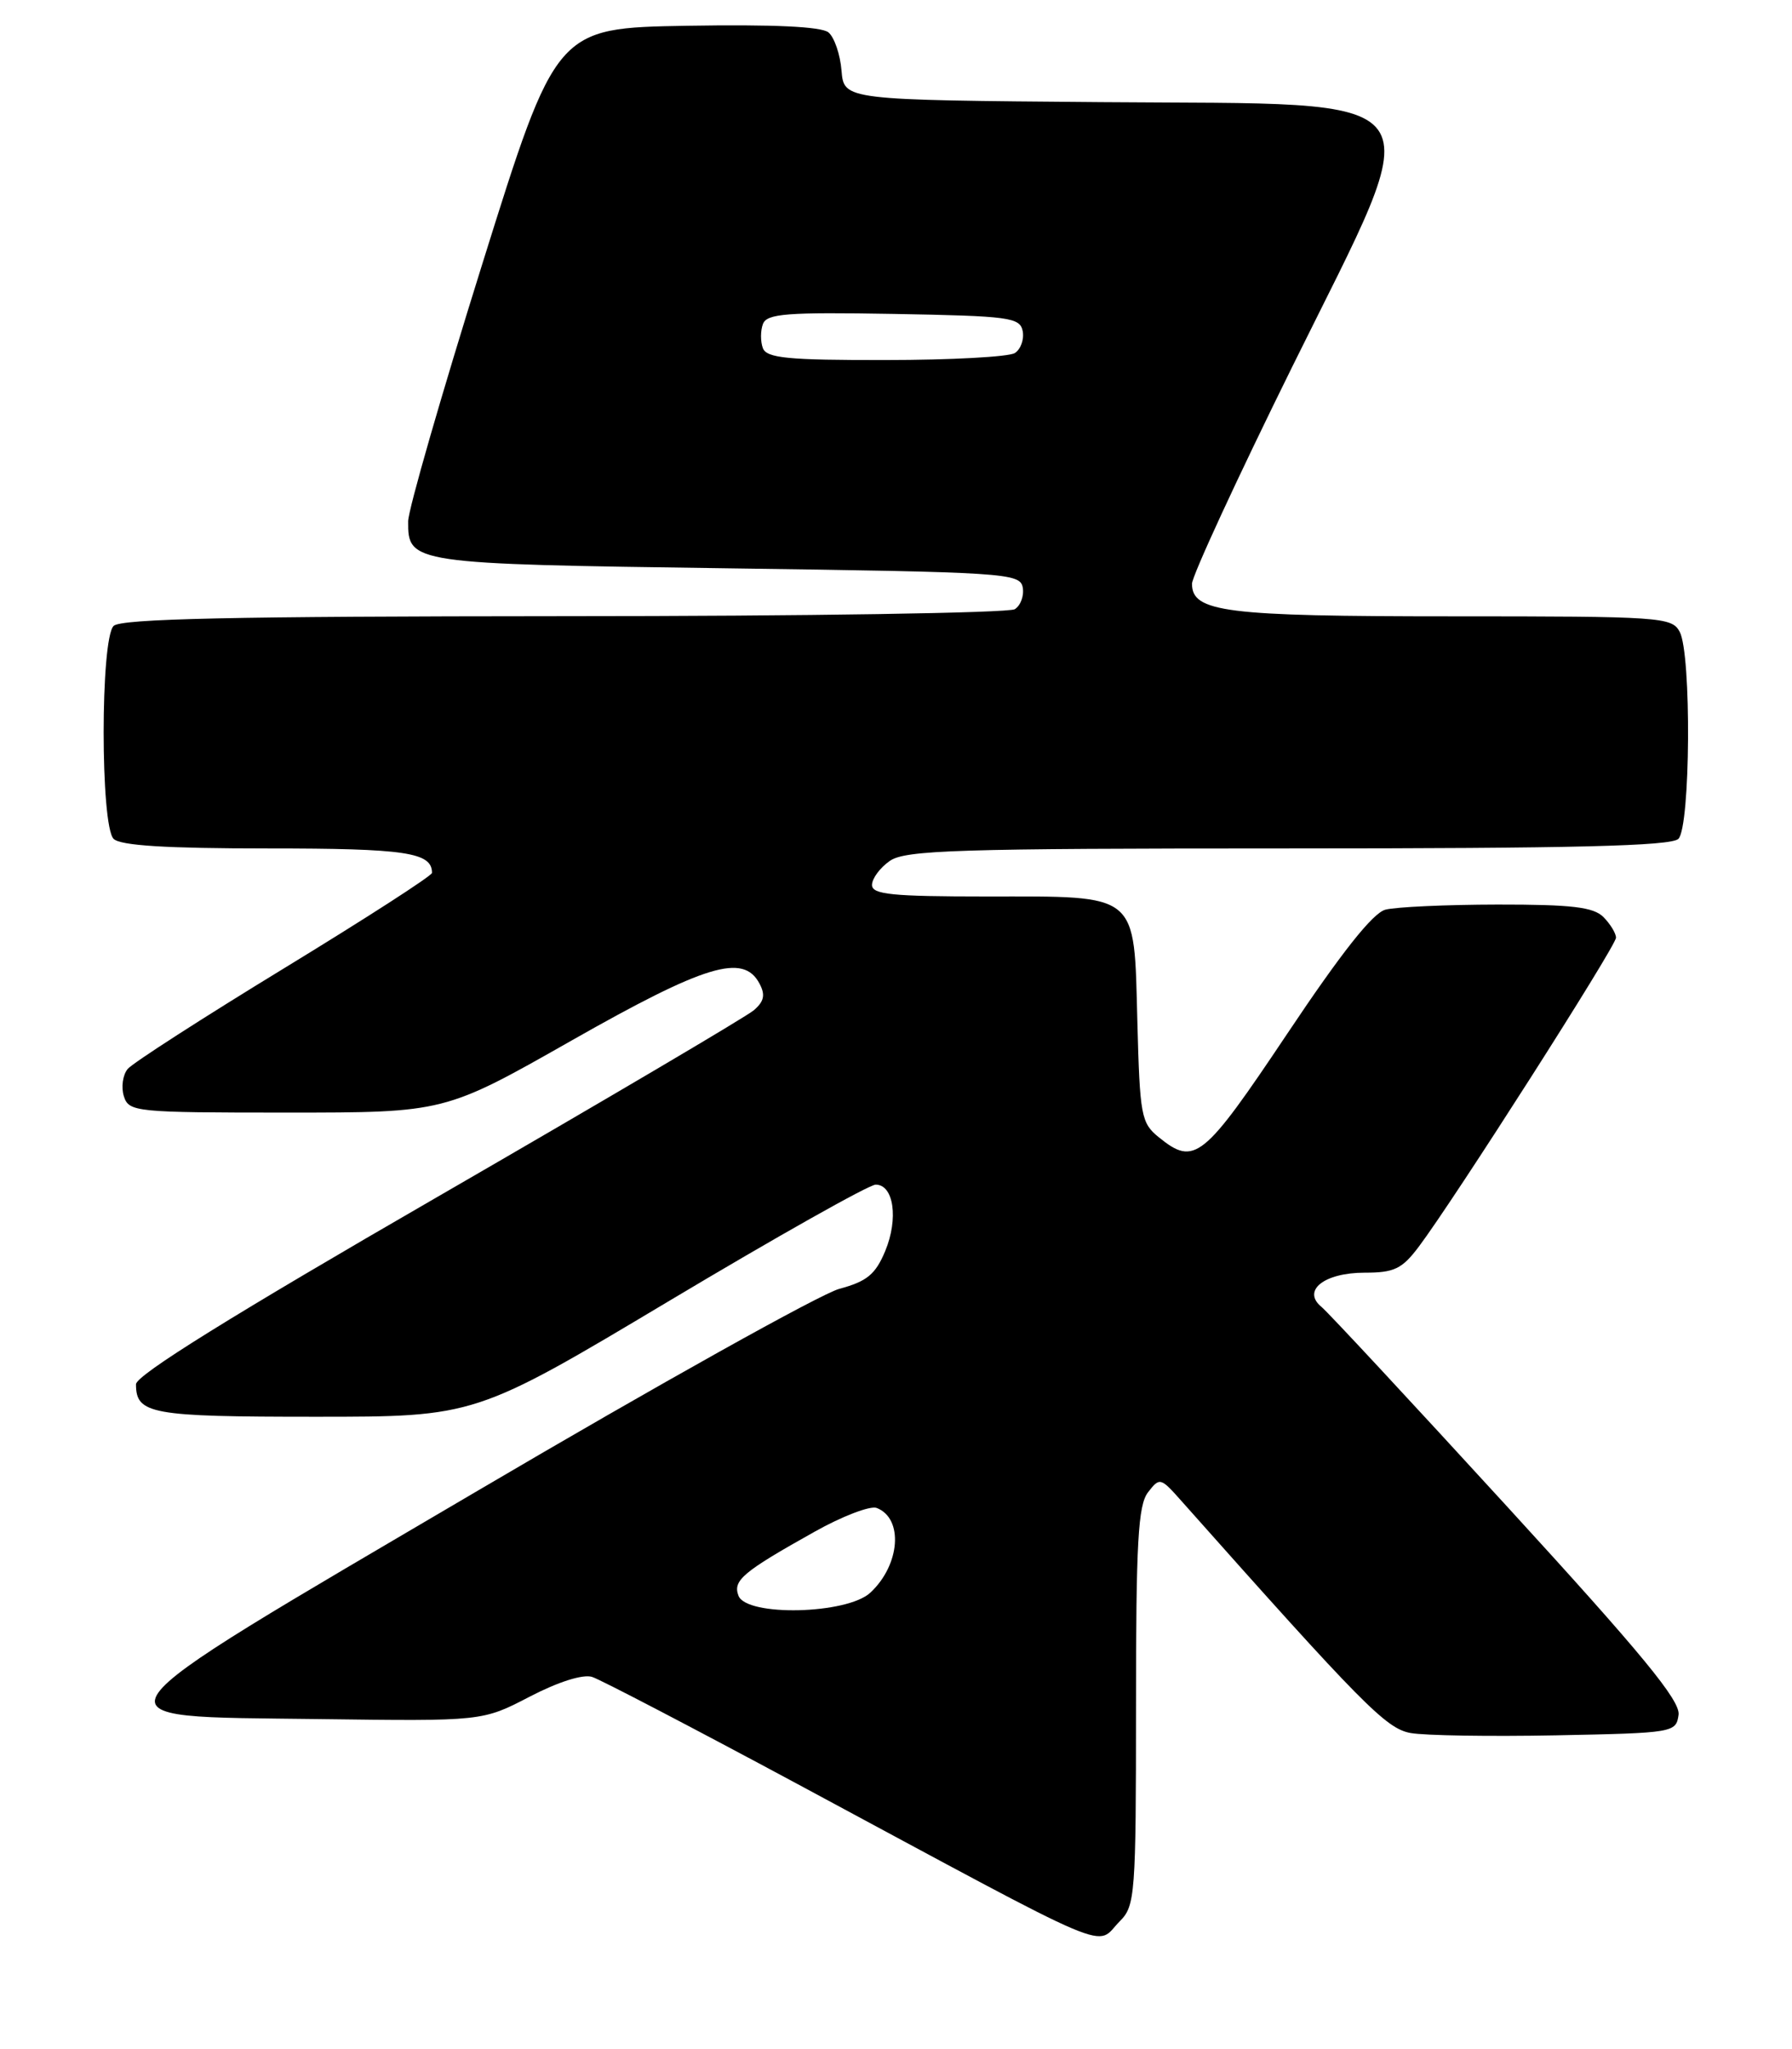 <?xml version="1.0" encoding="UTF-8" standalone="no"?>
<!DOCTYPE svg PUBLIC "-//W3C//DTD SVG 1.1//EN" "http://www.w3.org/Graphics/SVG/1.1/DTD/svg11.dtd" >
<svg xmlns="http://www.w3.org/2000/svg" xmlns:xlink="http://www.w3.org/1999/xlink" version="1.1" viewBox="0 0 224 256">
 <g >
 <path fill="currentColor"
d=" M 140.00 240.00 C 141.89 238.11 142.00 236.67 142.00 213.19 C 142.00 192.69 142.26 188.05 143.50 186.44 C 144.96 184.55 145.07 184.58 147.66 187.50 C 170.32 212.98 173.26 215.96 176.32 216.51 C 178.07 216.83 186.25 216.96 194.50 216.80 C 209.21 216.51 209.51 216.46 209.82 214.24 C 210.07 212.48 205.29 206.67 188.41 188.24 C 176.45 175.18 166.01 163.95 165.19 163.28 C 162.70 161.24 165.52 159.00 170.57 159.00 C 174.28 159.00 175.25 158.54 177.35 155.75 C 181.72 149.95 202.00 118.20 202.00 117.15 C 202.00 116.60 201.29 115.44 200.43 114.57 C 199.18 113.32 196.48 113.00 187.18 113.01 C 180.76 113.02 174.45 113.31 173.17 113.65 C 171.59 114.07 167.68 119.01 160.91 129.14 C 150.40 144.84 149.33 145.71 144.86 142.09 C 142.64 140.30 142.48 139.42 142.17 127.59 C 141.74 111.37 142.50 112.00 123.28 112.00 C 111.50 112.00 109.00 111.75 109.00 110.56 C 109.00 109.76 110.00 108.41 111.22 107.56 C 113.16 106.20 119.58 106.00 161.02 106.00 C 196.69 106.00 208.90 105.70 209.80 104.80 C 211.31 103.29 211.45 81.71 209.96 78.93 C 208.98 77.09 207.60 77.00 181.51 77.00 C 153.14 77.00 149.00 76.48 149.00 72.93 C 149.00 71.97 154.63 59.79 161.50 45.88 C 178.93 10.61 180.73 13.12 137.61 12.76 C 105.50 12.50 105.50 12.50 105.19 8.83 C 105.03 6.81 104.29 4.66 103.56 4.05 C 102.68 3.32 96.70 3.04 85.87 3.22 C 69.51 3.50 69.51 3.50 60.28 33.00 C 55.20 49.23 51.03 63.68 51.02 65.13 C 50.98 70.40 51.40 70.46 90.89 71.00 C 125.69 71.48 127.49 71.59 127.84 73.38 C 128.03 74.41 127.59 75.64 126.85 76.11 C 126.11 76.58 100.73 76.98 70.45 76.98 C 28.98 77.00 15.10 77.30 14.20 78.20 C 12.54 79.86 12.54 103.14 14.20 104.80 C 15.04 105.64 20.76 106.00 33.50 106.00 C 50.74 106.00 54.00 106.49 54.00 109.05 C 54.00 109.41 45.69 114.76 35.54 120.95 C 25.39 127.14 16.57 132.81 15.96 133.55 C 15.34 134.30 15.13 135.83 15.48 136.95 C 16.11 138.92 16.86 139.00 35.86 139.00 C 55.59 139.00 55.59 139.00 71.44 130.00 C 88.17 120.51 92.90 119.07 94.93 122.87 C 95.69 124.29 95.52 125.11 94.22 126.22 C 93.27 127.03 75.51 137.50 54.75 149.49 C 28.99 164.36 17.00 171.81 17.00 172.94 C 17.00 176.67 18.85 177.00 39.41 177.00 C 59.41 177.00 59.41 177.00 83.69 162.50 C 97.04 154.53 108.64 148.00 109.46 148.00 C 111.72 148.00 112.33 152.26 110.65 156.30 C 109.43 159.22 108.37 160.09 104.91 161.02 C 102.57 161.65 82.26 172.98 59.78 186.20 C 9.22 215.92 10.30 214.38 39.90 214.77 C 60.31 215.04 60.31 215.04 66.21 211.97 C 69.77 210.12 72.86 209.14 74.01 209.50 C 75.05 209.83 86.61 215.86 99.70 222.89 C 140.59 244.87 136.76 243.24 140.00 240.00 Z  M 92.31 199.36 C 91.58 197.45 92.84 196.39 101.81 191.37 C 105.28 189.42 108.78 188.09 109.58 188.39 C 112.96 189.69 112.53 195.50 108.80 198.97 C 105.89 201.69 93.31 201.98 92.31 199.36 Z  M 95.36 43.50 C 95.05 42.67 95.05 41.31 95.37 40.47 C 95.87 39.18 98.34 38.99 111.72 39.22 C 126.23 39.48 127.50 39.65 127.84 41.38 C 128.03 42.41 127.59 43.64 126.85 44.11 C 126.11 44.58 118.85 44.98 110.72 44.98 C 98.49 45.00 95.84 44.74 95.36 43.50 Z "/>
</g>
</svg>